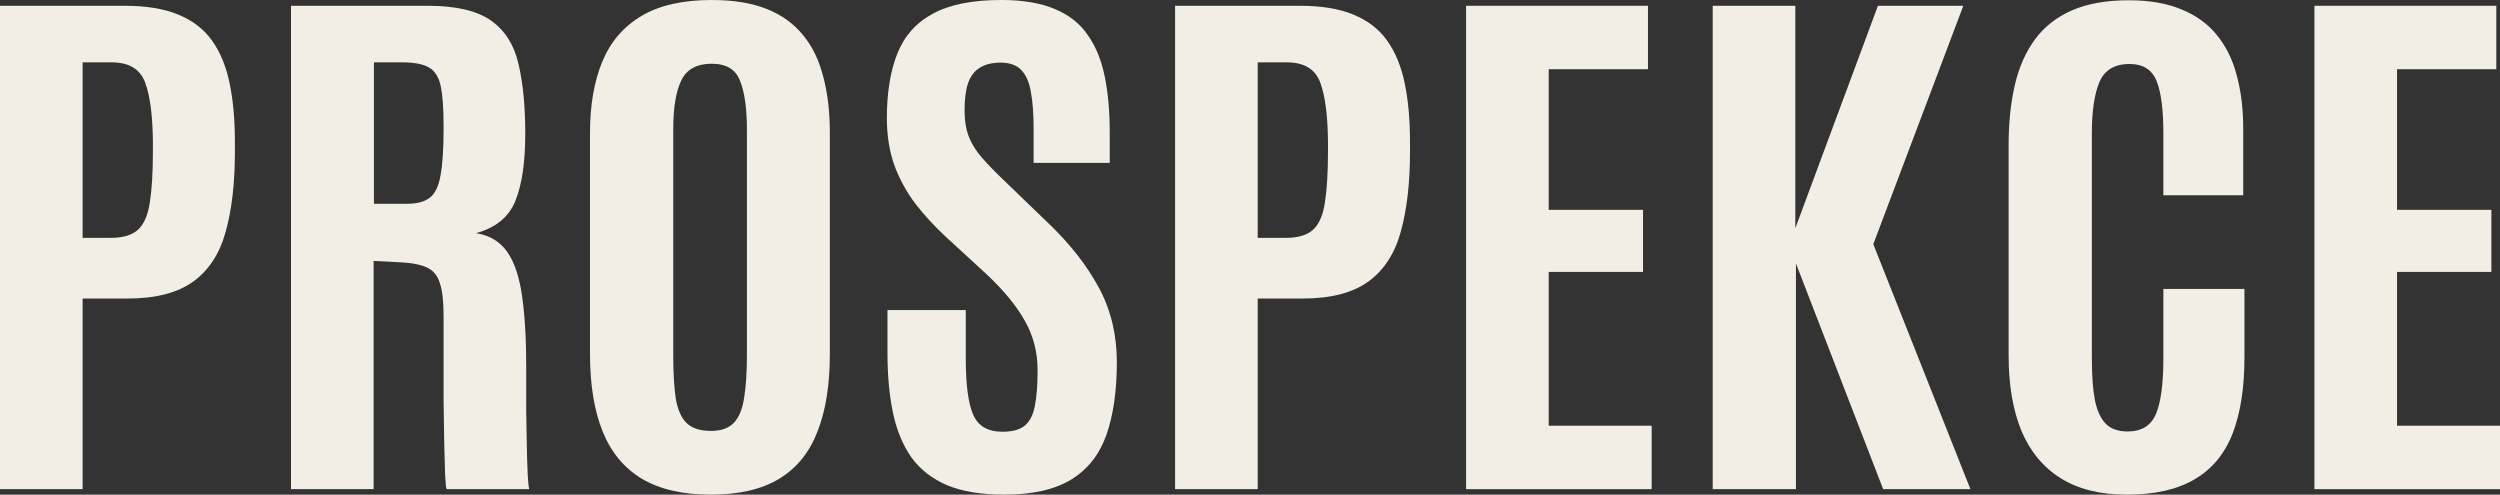 <svg width="1400" height="277" viewBox="0 0 1400 277" fill="none" xmlns="http://www.w3.org/2000/svg">
<rect x="0" y="0" width="1400" height="277" fill="#333333" stroke="none"/>
<path d="M0 273.924V3.23H69.741C81.825 3.23 91.837 4.87 99.778 8.152C107.834 11.433 114.164 16.303 118.767 22.763C123.37 29.223 126.65 37.22 128.607 46.756C130.563 56.19 131.541 67.11 131.541 79.516V85.207C131.541 102.638 129.815 117.506 126.363 129.81C123.025 142.012 116.983 151.291 108.237 157.649C99.49 164.006 87.176 167.184 71.295 167.184H46.264V273.924H0ZM46.264 133.194H62.145C68.936 133.194 73.999 131.656 77.337 128.58C80.674 125.504 82.861 120.428 83.896 113.353C85.047 106.176 85.623 96.64 85.623 84.746V79.516C85.508 64.854 84.069 53.78 81.307 46.295C78.545 38.707 72.273 34.913 62.491 34.913H46.264V133.194Z" fill="#F1EFE5"/>
<path d="M162.959 273.924V3.23H239.433C255.314 3.23 267.168 5.998 274.994 11.535C282.82 17.072 287.941 25.172 290.358 35.836C292.889 46.5 294.155 59.522 294.155 74.902C294.155 90.795 292.314 103.305 288.631 112.43C285.064 121.453 277.698 127.503 266.535 130.579C271.829 131.399 276.26 133.348 279.827 136.424C283.395 139.397 286.272 143.806 288.459 149.651C290.645 155.393 292.199 162.827 293.12 171.952C294.155 180.975 294.673 192.049 294.673 205.174C294.673 206.199 294.673 209.07 294.673 213.787C294.673 218.503 294.673 224.092 294.673 230.551C294.788 236.909 294.903 243.266 295.019 249.623C295.134 255.98 295.306 261.415 295.536 265.926C295.767 270.438 296.054 273.104 296.4 273.924H250.136C249.79 273.411 249.503 270.797 249.273 266.08C249.157 261.261 248.985 255.16 248.755 247.777C248.64 240.395 248.524 232.448 248.409 223.938C248.409 215.427 248.409 207.071 248.409 198.868C248.409 190.562 248.409 183.231 248.409 176.874C248.409 168.774 247.719 162.673 246.338 158.571C245.072 154.367 242.655 151.445 239.088 149.805C235.635 148.164 230.629 147.19 224.069 146.882L209.223 146.113V273.924H162.959ZM209.396 114.122H227.867C233.506 114.122 237.764 112.994 240.641 110.738C243.633 108.483 245.647 104.33 246.683 98.28C247.834 92.231 248.409 83.515 248.409 72.134V70.442C248.409 60.906 247.891 53.575 246.856 48.448C245.82 43.321 243.633 39.784 240.296 37.836C237.074 35.888 232.01 34.913 225.105 34.913H209.396V114.122Z" fill="#F1EFE5"/>
<path d="M398.076 277C382.31 277 369.42 274.026 359.408 268.079C349.511 262.132 342.203 253.314 337.485 241.625C332.766 229.936 330.407 215.479 330.407 198.253V74.441C330.407 58.855 332.709 45.526 337.312 34.452C341.915 23.378 349.223 14.868 359.236 8.921C369.248 2.974 382.367 0 398.594 0C410.793 0 421.093 1.692 429.494 5.076C437.896 8.459 444.686 13.381 449.864 19.841C455.043 26.198 458.783 33.991 461.085 43.219C463.502 52.344 464.71 62.752 464.71 74.441V198.253C464.71 215.479 462.409 229.936 457.805 241.625C453.317 253.314 446.182 262.132 436.4 268.079C426.617 274.026 413.843 277 398.076 277ZM398.076 241.318C403.831 241.318 408.146 239.78 411.023 236.703C413.901 233.627 415.799 228.962 416.72 222.707C417.756 216.35 418.274 208.352 418.274 198.714V72.595C418.274 60.804 417.008 51.729 414.476 45.372C412.059 38.912 406.765 35.682 398.594 35.682C390.193 35.682 384.497 38.81 381.504 45.064C378.512 51.217 377.016 60.342 377.016 72.441V198.714C377.016 208.557 377.476 216.658 378.397 223.015C379.433 229.27 381.447 233.884 384.439 236.857C387.546 239.831 392.092 241.318 398.076 241.318Z" fill="#F1EFE5"/>
<path d="M562.244 277C549.585 277 538.997 275.257 530.481 271.771C522.08 268.182 515.405 263.004 510.456 256.237C505.623 249.367 502.17 241.061 500.099 231.32C498.027 221.477 496.991 210.301 496.991 197.791V173.644H540.838V200.867C540.838 215.427 542.219 225.886 544.982 232.243C547.744 238.6 553.21 241.779 561.381 241.779C566.905 241.779 571.048 240.651 573.81 238.395C576.687 236.037 578.586 232.346 579.507 227.321C580.543 222.195 581.06 215.53 581.06 207.327C581.06 197.176 578.644 187.897 573.81 179.489C569.092 171.081 561.899 162.365 552.232 153.342L529.79 132.732C523.576 126.99 517.937 120.89 512.873 114.43C507.924 107.97 503.954 100.793 500.962 92.897C498.085 84.9 496.646 75.979 496.646 66.135C496.646 51.883 498.603 39.835 502.515 29.992C506.428 20.148 513.046 12.714 522.367 7.69C531.689 2.563 544.464 0 560.691 0C572.889 0 582.902 1.692 590.728 5.076C598.668 8.357 604.825 13.227 609.199 19.687C613.687 26.044 616.852 33.837 618.693 43.065C620.534 52.191 621.455 62.649 621.455 74.441V91.205H578.816V71.826C578.816 63.623 578.298 56.805 577.263 51.37C576.342 45.936 574.558 41.886 571.911 39.22C569.264 36.451 565.409 35.067 560.345 35.067C555.512 35.067 551.599 36.041 548.607 37.989C545.614 39.835 543.428 42.757 542.047 46.756C540.781 50.653 540.148 55.728 540.148 61.983C540.148 67.622 540.954 72.493 542.565 76.594C544.176 80.695 546.65 84.643 549.988 88.437C553.325 92.231 557.468 96.486 562.417 101.203L587.448 125.35C599.416 136.834 608.738 148.779 615.413 161.186C622.088 173.593 625.425 187.435 625.425 202.713C625.425 218.914 623.469 232.551 619.556 243.625C615.643 254.596 609.083 262.901 599.877 268.541C590.67 274.18 578.126 277 562.244 277Z" fill="#F1EFE5"/>
<path d="M658.052 273.924V3.23H727.793C739.877 3.23 749.889 4.87 757.83 8.152C765.886 11.433 772.215 16.303 776.819 22.763C781.422 29.223 784.702 37.22 786.658 46.756C788.615 56.19 789.593 67.11 789.593 79.516V85.207C789.593 102.638 787.867 117.506 784.414 129.81C781.077 142.012 775.035 151.291 766.289 157.649C757.542 164.006 745.228 167.184 729.347 167.184H704.316V273.924H658.052ZM704.316 133.194H720.197C726.987 133.194 732.051 131.656 735.388 128.58C738.726 125.504 740.912 120.428 741.948 113.353C743.099 106.176 743.674 96.64 743.674 84.746V79.516C743.559 64.854 742.121 53.78 739.359 46.295C736.597 38.707 730.325 34.913 720.543 34.913H704.316V133.194Z" fill="#F1EFE5"/>
<path d="M821.011 273.924V3.23H922.861V38.758H867.275V117.506H920.099V152.265H867.275V238.395H924.932V273.924H821.011Z" fill="#F1EFE5"/>
<path d="M959.112 273.924V3.23H1005.38V127.811L1051.64 3.23H1099.46L1049.05 136.731L1103.43 273.924H1054.57L1005.72 147.497V273.924H959.112Z" fill="#F1EFE5"/>
<path d="M1190.95 277C1176.22 277 1163.96 273.975 1154.18 267.926C1144.4 261.876 1137.03 253.058 1132.08 241.471C1127.25 229.782 1124.83 215.684 1124.83 199.175V81.208C1124.83 68.801 1125.98 57.625 1128.29 47.679C1130.59 37.733 1134.33 29.223 1139.51 22.148C1144.69 15.073 1151.59 9.638 1160.22 5.845C1168.85 2.051 1179.5 0.154 1192.16 0.154C1203.67 0.154 1213.45 1.846 1221.5 5.229C1229.68 8.51 1236.29 13.278 1241.36 19.533C1246.54 25.788 1250.28 33.375 1252.58 42.296C1254.99 51.114 1256.2 61.06 1256.2 72.134V109.354H1211.49V74.749C1211.49 61.419 1210.23 51.627 1207.69 45.372C1205.16 39.015 1200.1 35.836 1192.5 35.836C1184.1 35.836 1178.46 39.271 1175.59 46.141C1172.82 52.908 1171.44 62.393 1171.44 74.595V201.021C1171.44 210.454 1172.02 218.196 1173.17 224.245C1174.43 230.192 1176.51 234.602 1179.38 237.473C1182.26 240.241 1186.29 241.625 1191.47 241.625C1199.29 241.625 1204.59 238.344 1207.35 231.782C1210.11 225.22 1211.49 214.812 1211.49 200.56V161.801H1256.89V200.098C1256.89 217.222 1254.65 231.525 1250.16 243.009C1245.67 254.391 1238.54 262.901 1228.75 268.541C1219.09 274.18 1206.49 277 1190.95 277Z" fill="#F1EFE5"/>
<path d="M1296.08 273.924V3.23H1397.93V38.758H1342.34V117.506H1395.17V152.265H1342.34V238.395H1400V273.924H1296.08Z" fill="#F1EFE5"/>
</svg>
